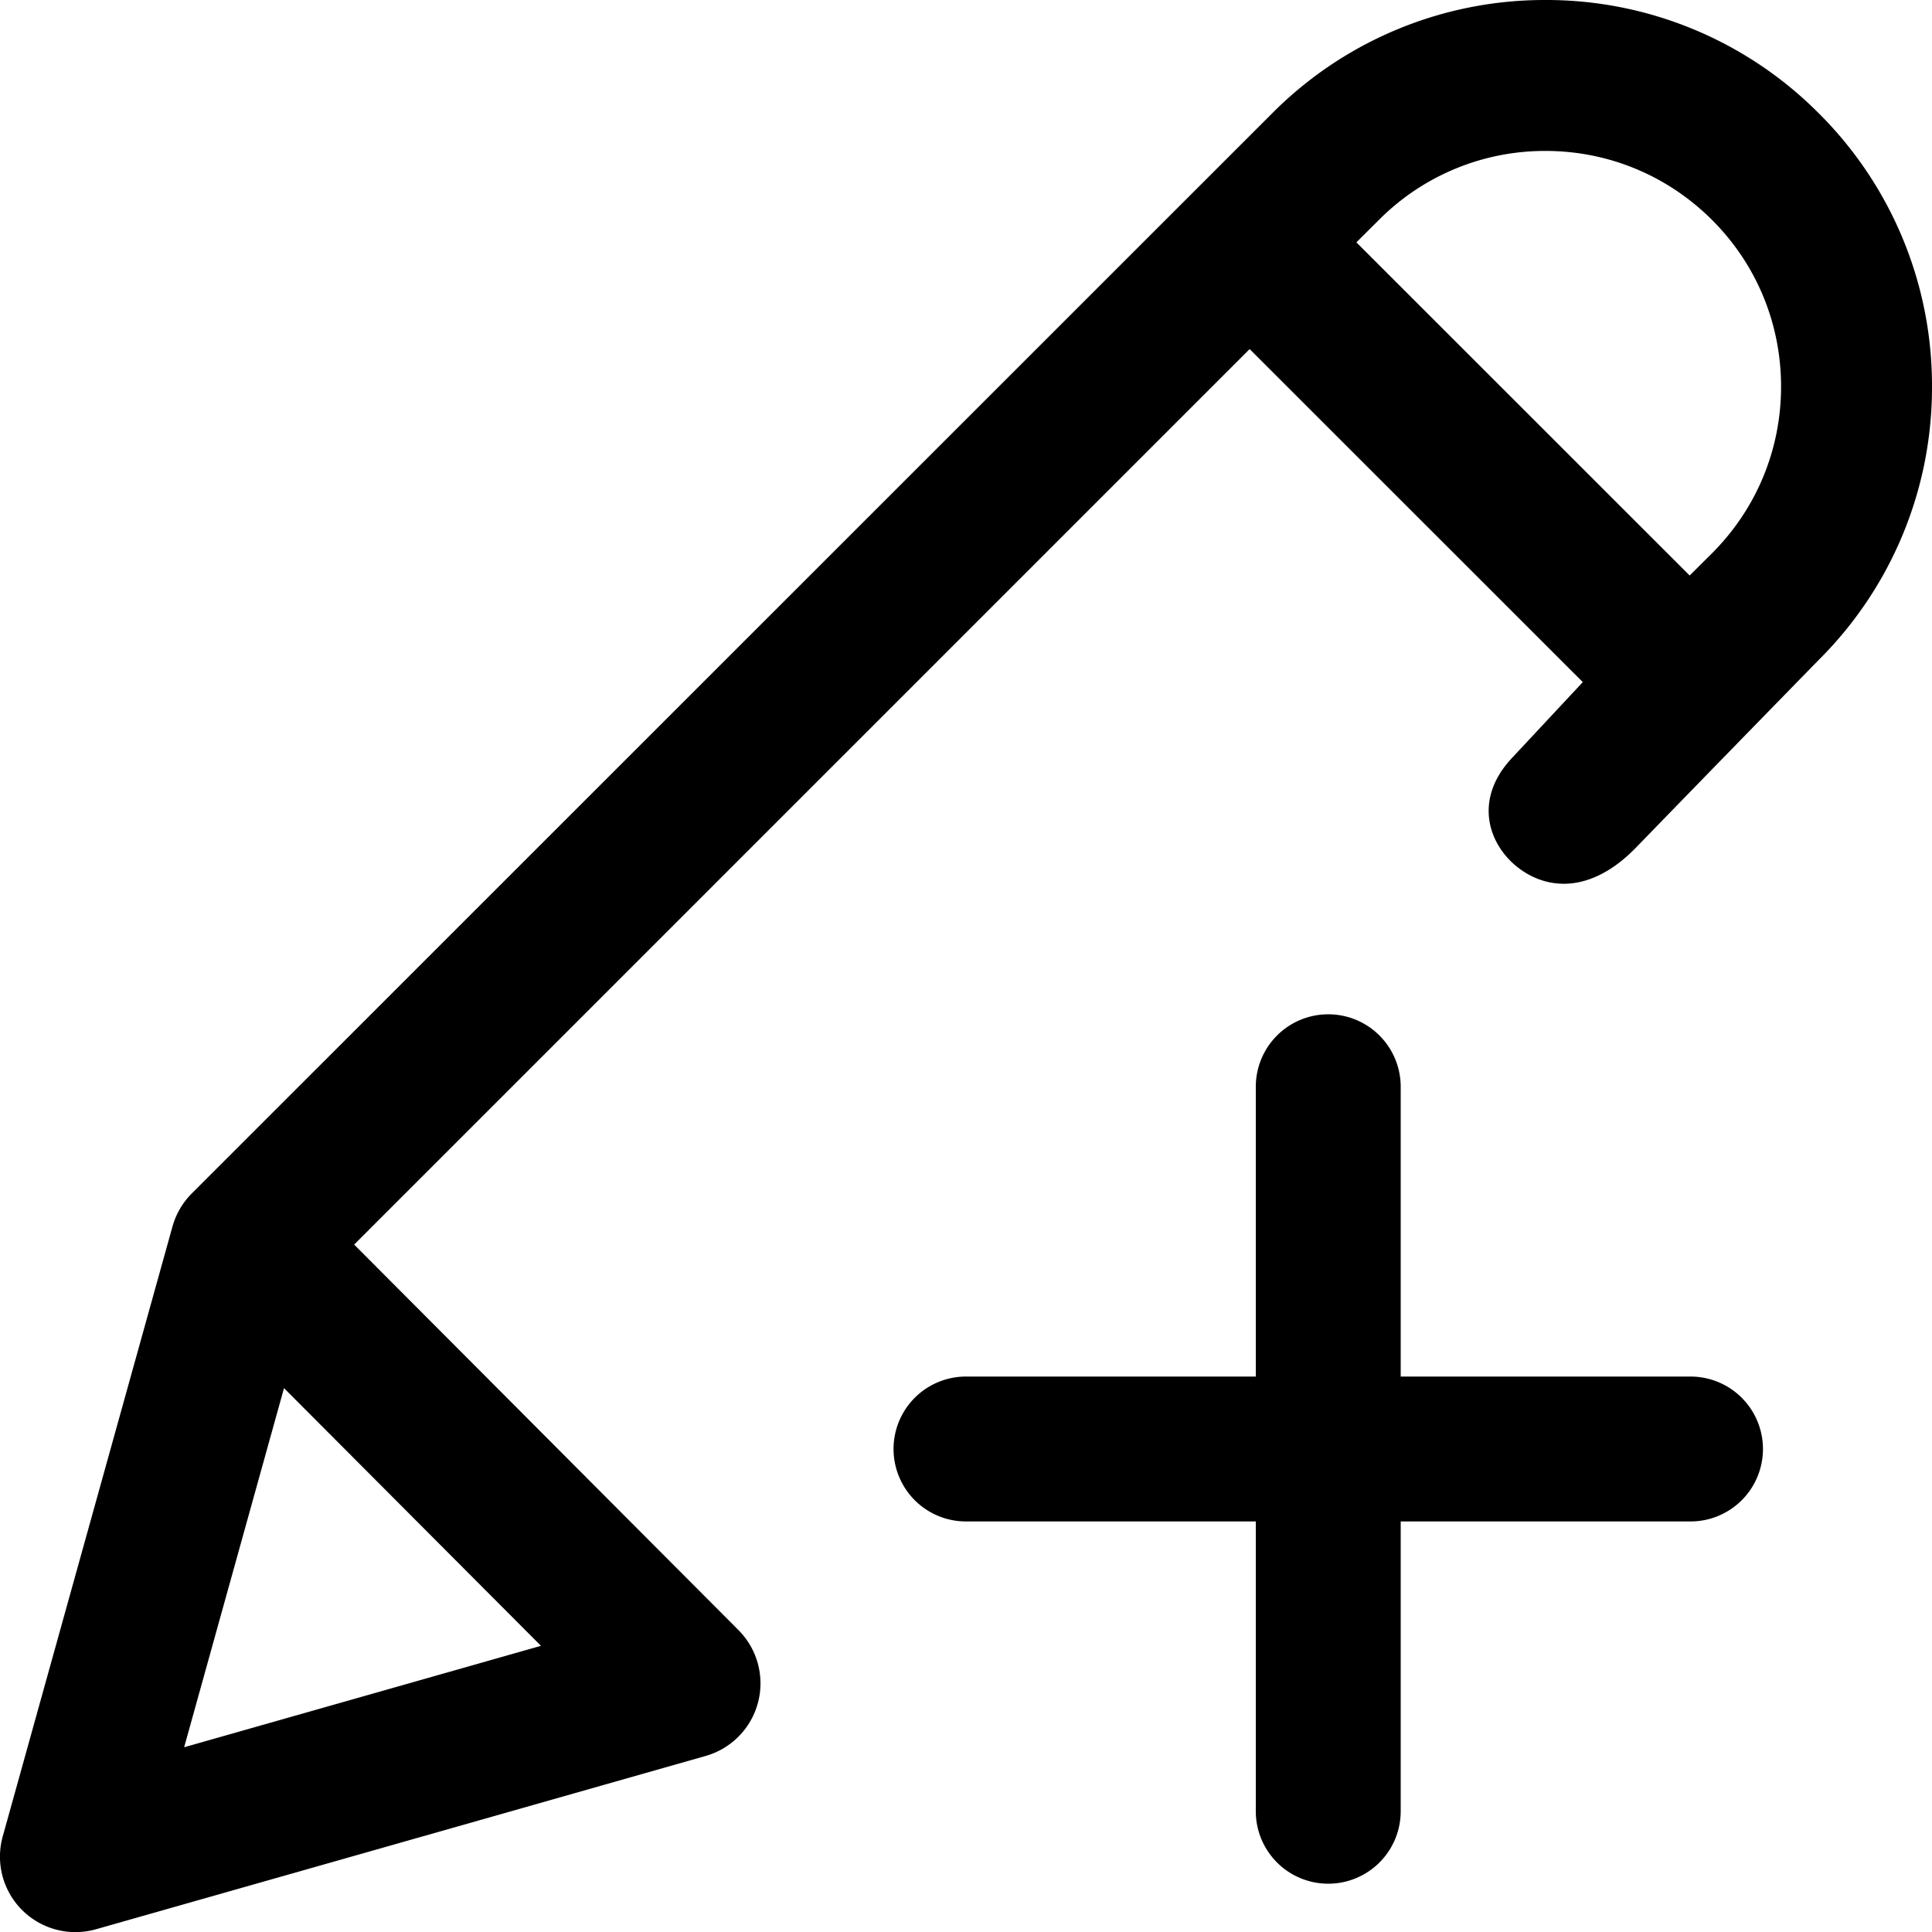 <svg viewBox="0 0 16 16" xmlns="http://www.w3.org/2000/svg"><g fill="currentColor" fill-rule="evenodd"><path d="M14.18 4.58l-.187.186-2.76-2.759.186-.185a1.938 1.938 0 0 1 1.38-.572c.52 0 1.01.203 1.38.572.368.368.571.858.571 1.38 0 .52-.203 1.01-.57 1.378zm-9.7 9.05l-2.955.84.827-2.974L4.48 13.63zM12.8 0a3.18 3.18 0 0 0-2.264.938L1.588 9.884a.625.625 0 0 0-.16.275L.023 15.207a.625.625 0 0 0 .773.77l5.048-1.435a.625.625 0 0 0 .272-1.042l-3.183-3.193 7.416-7.416 2.759 2.758-.59.632c-.34.366-.173.769.113.945.253.156.587.134.919-.208.479-.494.983-1.011 1.512-1.553A3.18 3.18 0 0 0 16 3.201a3.18 3.18 0 0 0-.938-2.263A3.18 3.18 0 0 0 12.8 0z"/><g fill-rule="nonzero"><path d="M10.4 9a.6.6 0 1 1 1.2 0v6a.6.6 0 1 1-1.2 0V9z"/><path d="M14 11.4a.6.6 0 1 1 0 1.2H8a.6.6 0 1 1 0-1.2h6z"/></g></g></svg>
